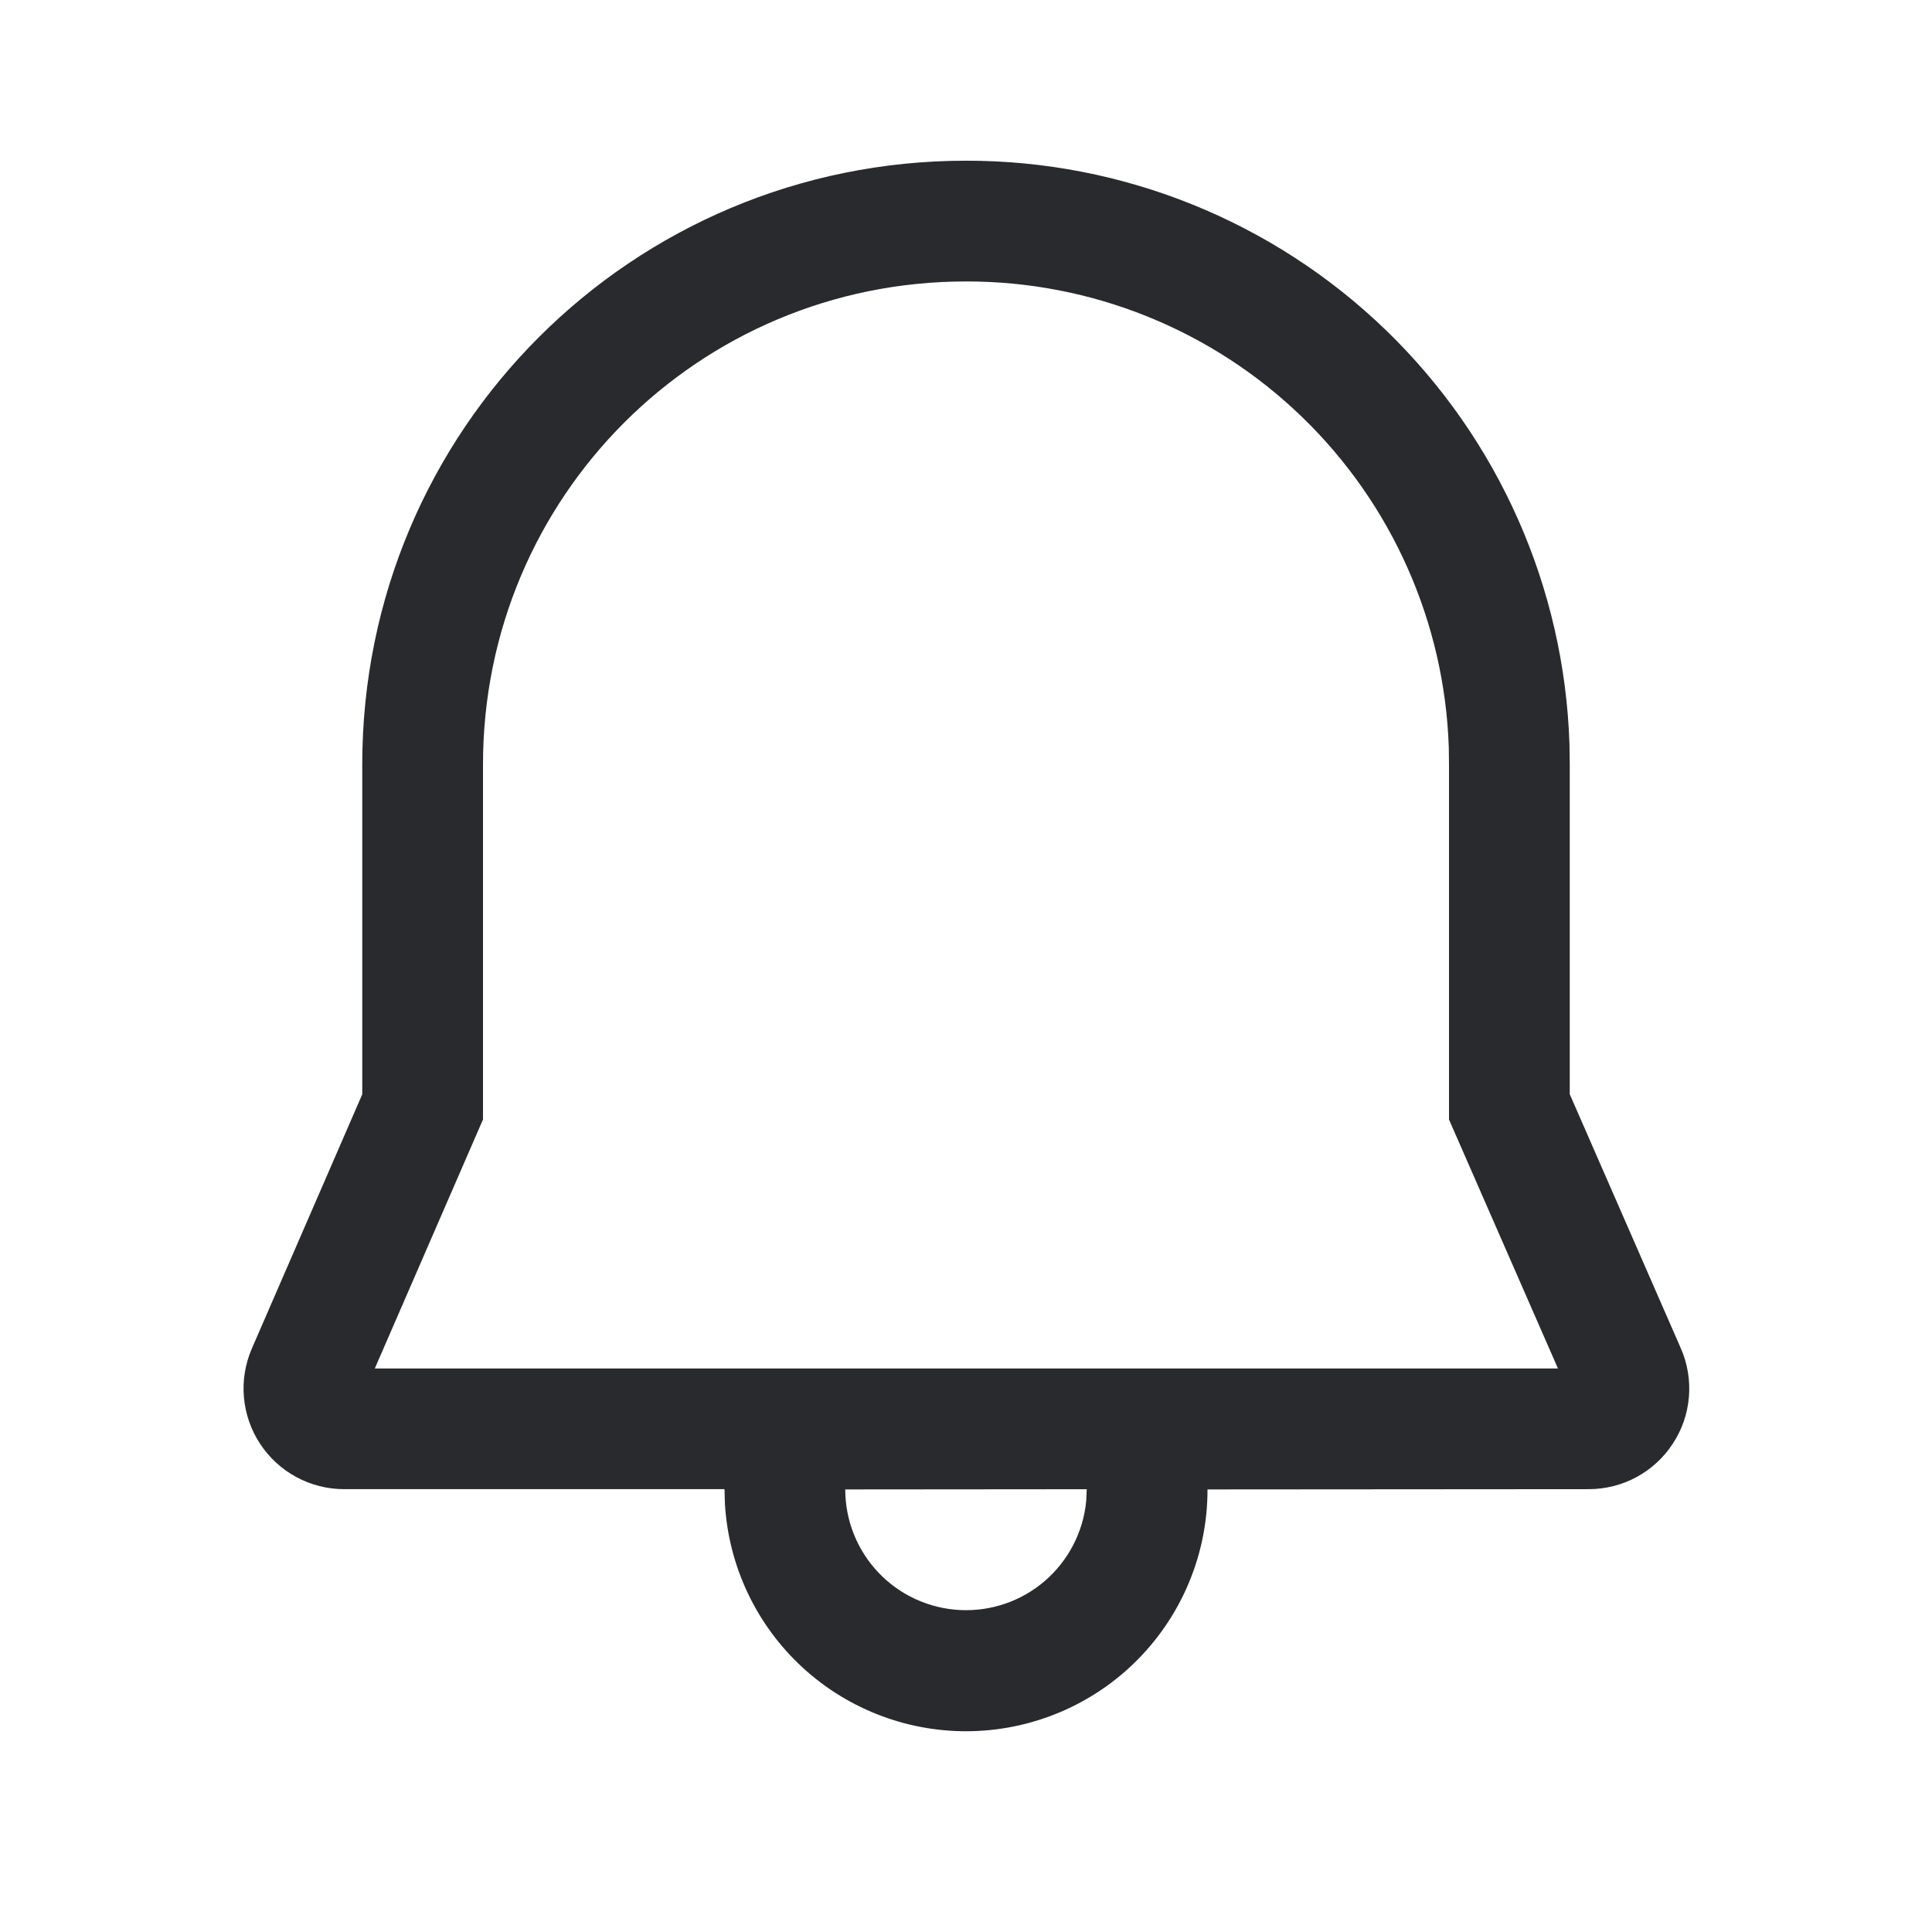 <svg width="28" height="28" viewBox="0 0 28 28" fill="none" xmlns="http://www.w3.org/2000/svg">
<path d="M14 2.329C16.271 2.326 18.454 3.207 20.087 4.786C21.719 6.365 22.673 8.517 22.746 10.787L22.75 11.079V15.858L24.36 19.541C24.457 19.762 24.497 20.005 24.477 20.246C24.457 20.487 24.377 20.72 24.244 20.922C24.112 21.125 23.931 21.291 23.718 21.407C23.505 21.522 23.267 21.582 23.025 21.582L17.5 21.586C17.502 22.497 17.147 23.372 16.513 24.027C15.879 24.681 15.014 25.062 14.104 25.089C13.193 25.116 12.308 24.786 11.636 24.171C10.964 23.555 10.559 22.702 10.506 21.792L10.5 21.582H4.988C4.746 21.582 4.508 21.522 4.295 21.407C4.082 21.292 3.902 21.126 3.769 20.924C3.636 20.722 3.556 20.49 3.535 20.249C3.514 20.008 3.554 19.766 3.65 19.544L5.25 15.86V11.079C5.25 6.231 9.161 2.329 14 2.329ZM15.75 21.583L12.25 21.586C12.25 22.035 12.423 22.468 12.733 22.793C13.043 23.119 13.467 23.312 13.916 23.334C14.365 23.356 14.805 23.204 15.145 22.91C15.485 22.616 15.699 22.202 15.742 21.755L15.75 21.583ZM14 4.079C10.127 4.079 7 7.198 7 11.079V16.224L5.432 19.833H22.579L21 16.225V11.094L20.997 10.831C20.936 9.018 20.171 7.299 18.866 6.039C17.56 4.778 15.815 4.076 14 4.079Z" fill="#292A2D"/>
</svg>
